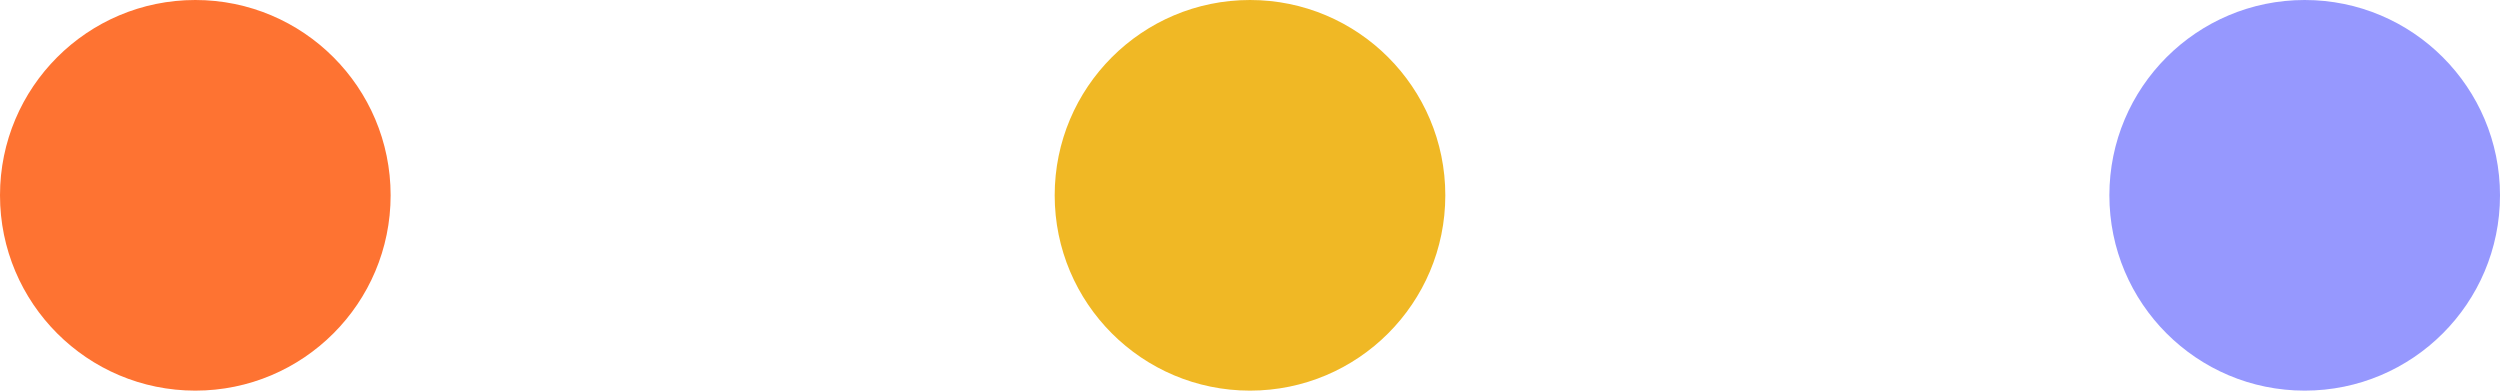 <svg xmlns="http://www.w3.org/2000/svg" viewBox="0 0 64 10"><defs><style>.cls-1{fill:#fe7332;}.cls-2{fill:#f0b825;}.cls-3{fill:#9698fe;}</style></defs><g id="Layer_2" data-name="Layer 2"><g id="Main"><g id="Menu"><g id="DotsMenu"><circle class="cls-1" cx="5" cy="5" r="5"/><circle class="cls-2" cx="32" cy="5" r="5"/><circle class="cls-3" cx="59" cy="5" r="5"/></g></g></g></g></svg>